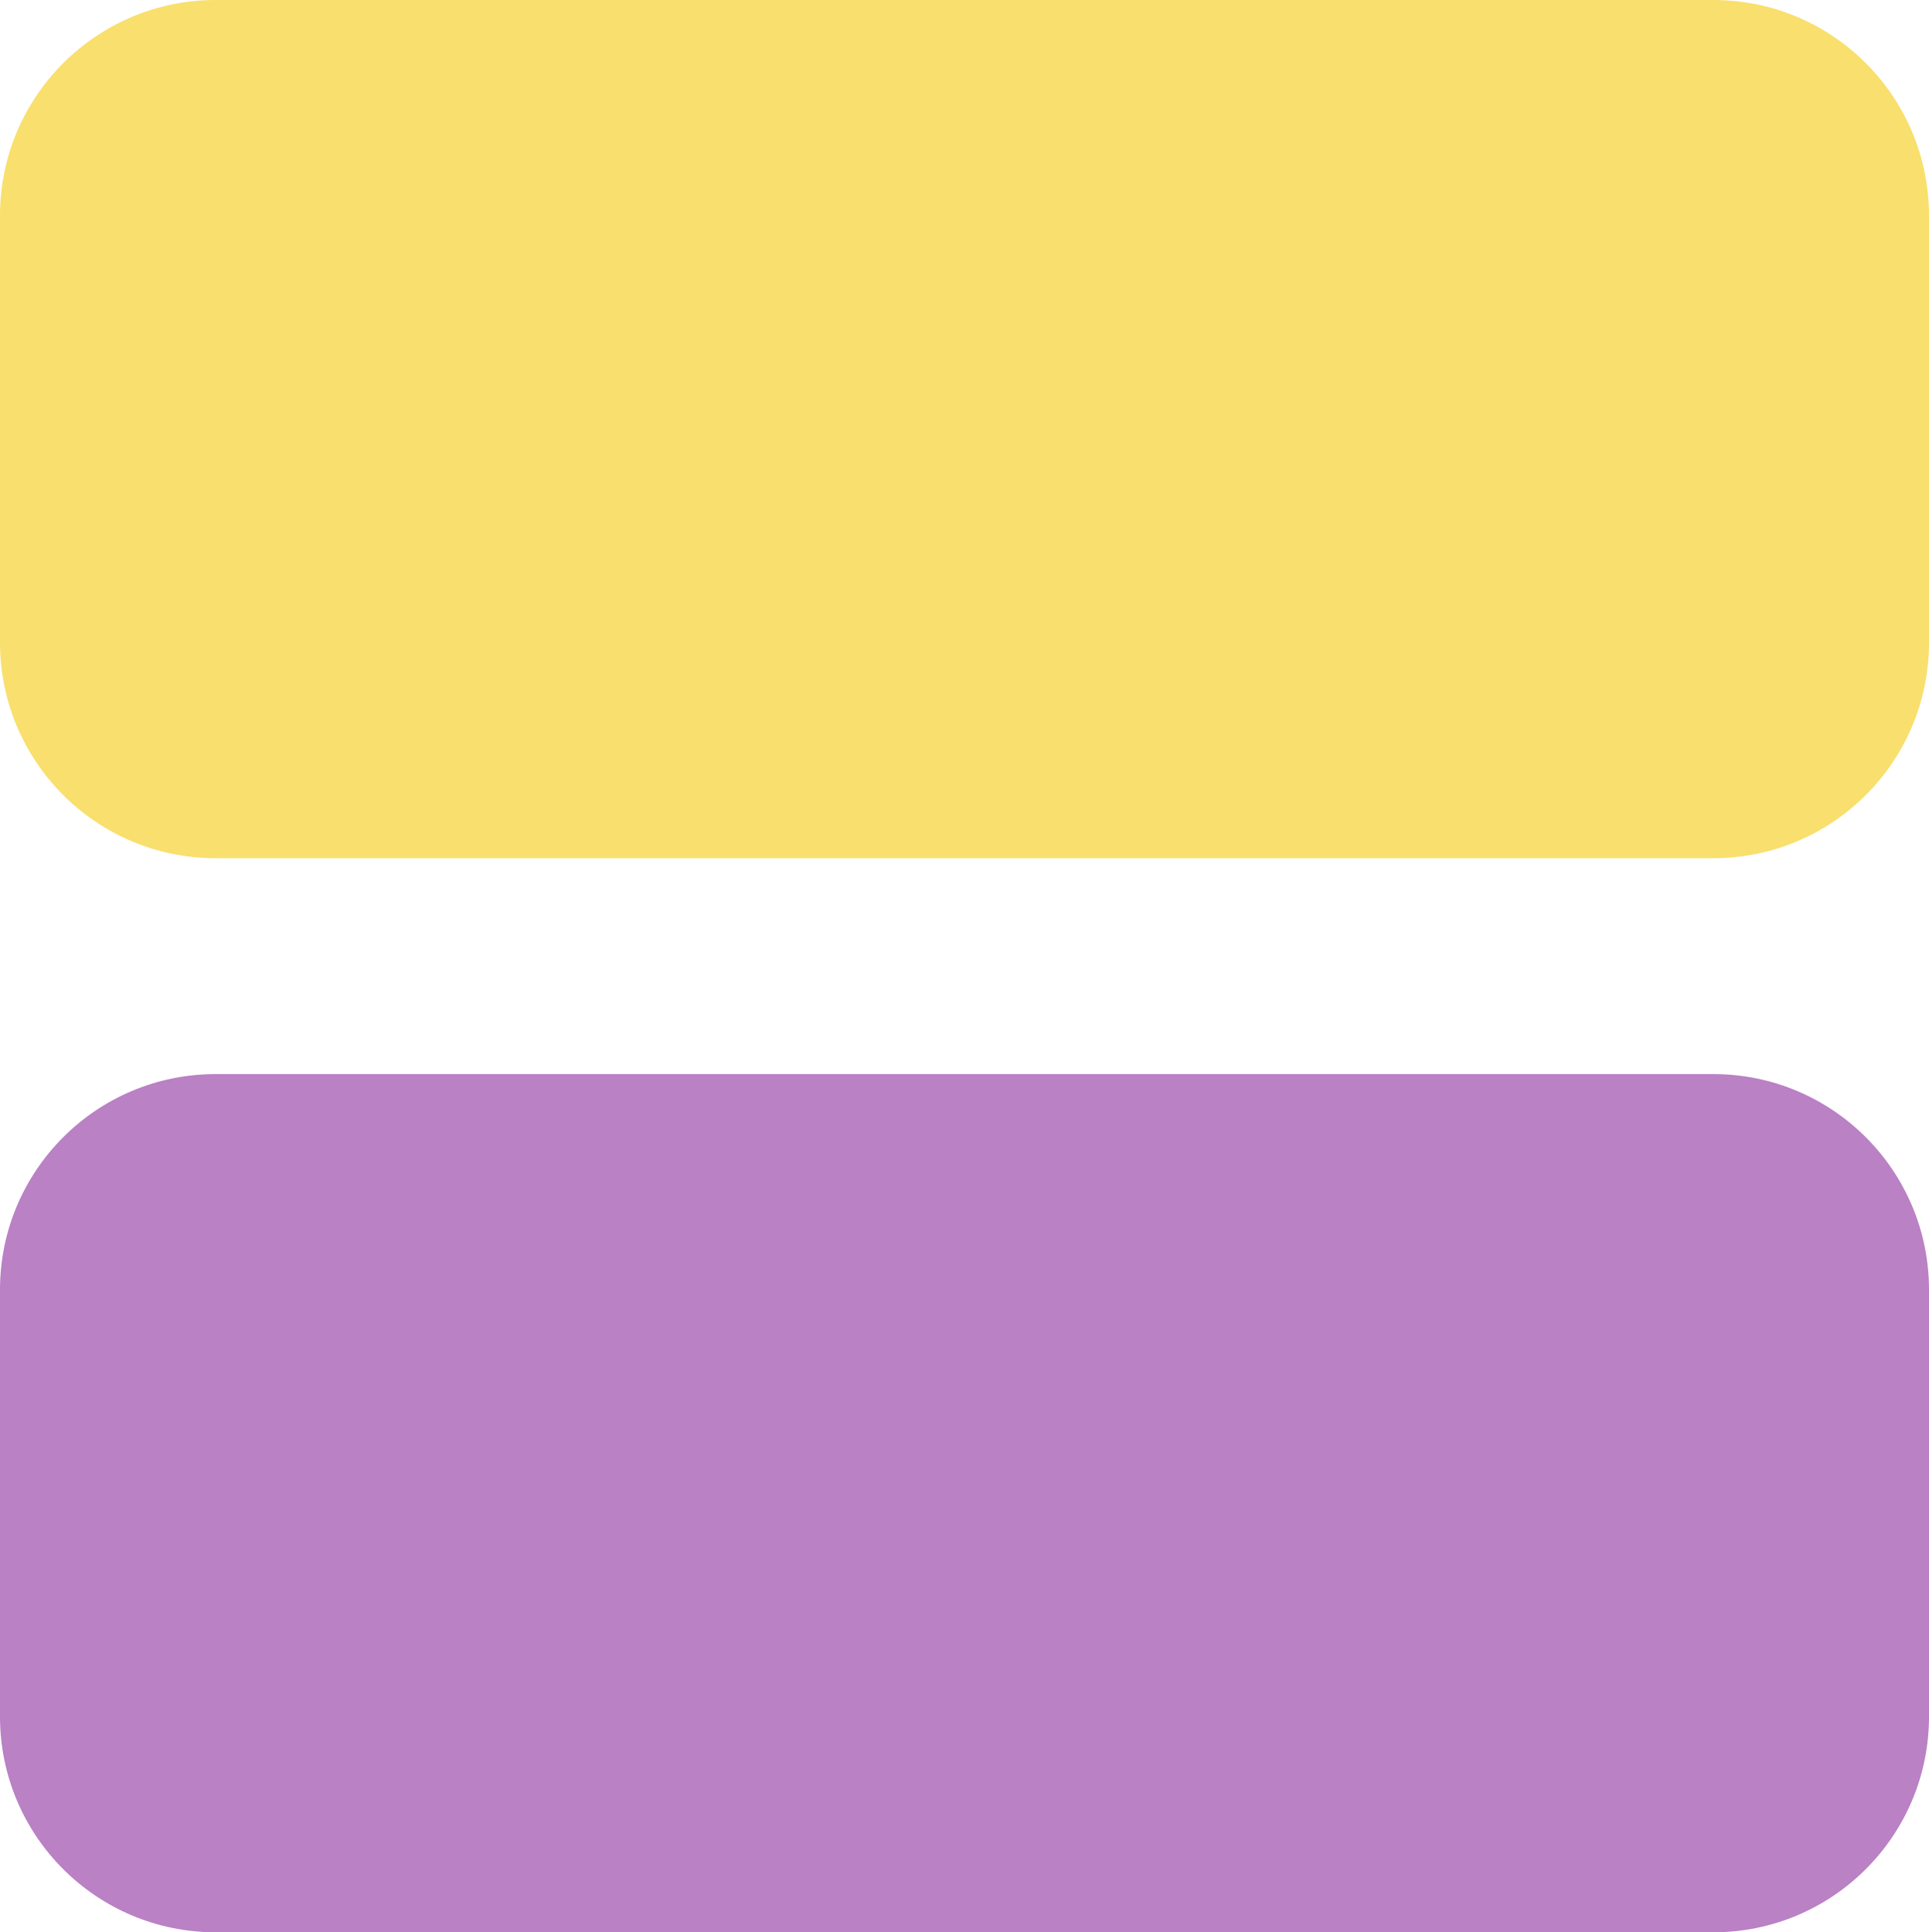 <svg version="1.1" xmlns="http://www.w3.org/2000/svg" xmlns:xlink="http://www.w3.org/1999/xlink" width="178.893" height="179.206" viewBox="0,0,178.893,179.206"><g transform="translate(-150.623,-90.571)"><g data-paper-data="{&quot;isPaintingLayer&quot;:true}" fill-rule="nonzero" stroke="none" stroke-width="0" stroke-linecap="butt" stroke-linejoin="miter" stroke-miterlimit="10" stroke-dasharray="" stroke-dashoffset="0" style="mix-blend-mode: normal"><path d="M170.623,170.164c-11.046,0 -20,-8.954 -20,-20v-39.593c0,-11.046 8.954,-20 20,-20h138.893c11.046,0 20,8.954 20,20v39.593c0,11.046 -8.954,20 -20,20z" fill="#f9df6d"/><path d="M170.623,269.777c-11.046,0 -20,-8.954 -20,-20v-39.593c0,-11.046 8.954,-20 20,-20h138.893c11.046,0 20,8.954 20,20v39.593c0,11.046 -8.954,20 -20,20z" fill="#ba81c5"/></g></g></svg><!--rotationCenter:89.37710000000001:89.42901612084742-->